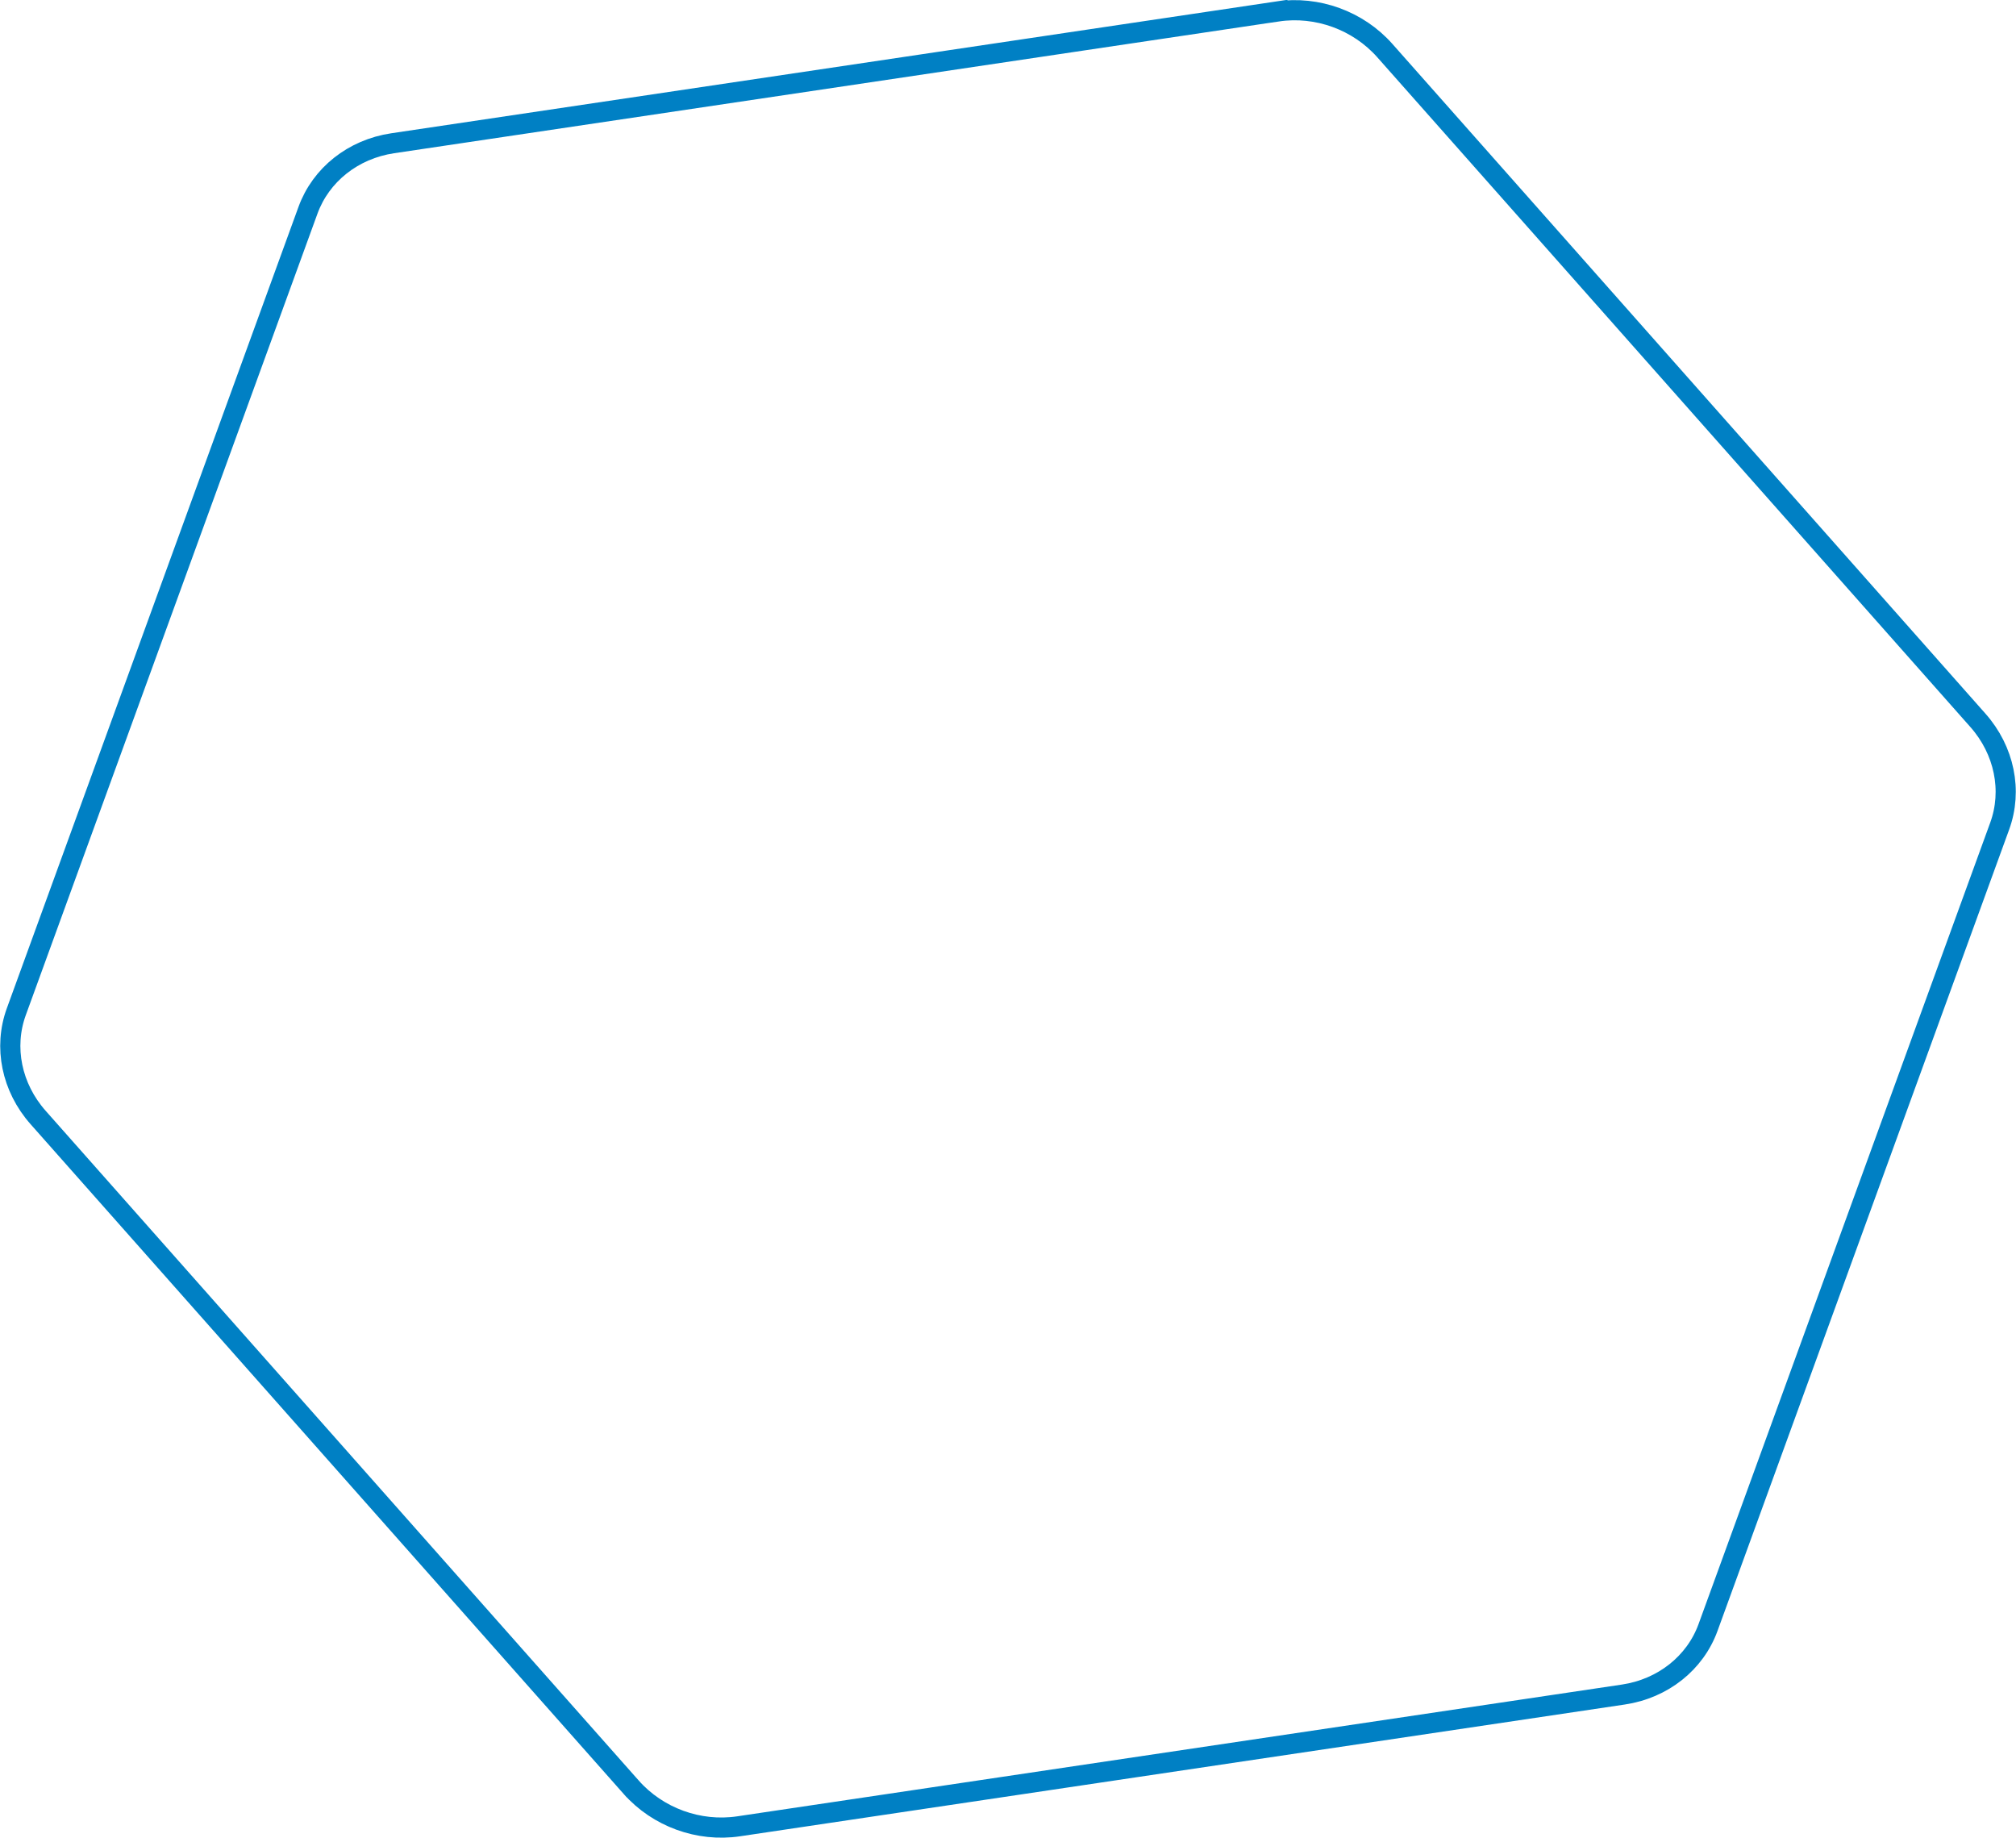 <svg width="2000" height="1823" viewBox="0 0 2000 1823" fill="none" xmlns="http://www.w3.org/2000/svg">
<path d="M1267.28 11.386C1306.73 5.518 1347.39 20.317 1373.83 50.165L1373.83 50.166L1962.18 714.486C1988.58 744.294 1996.61 784.303 1983.83 819.412L1694.46 1614.44C1681.69 1649.54 1649.82 1675.04 1610.44 1680.9L732.719 1811.61L732.718 1811.61C693.273 1817.48 652.613 1802.68 626.171 1772.83L626.17 1772.83L37.818 1108.51C11.418 1078.7 3.394 1038.7 16.173 1003.59L305.538 208.564C318.316 173.455 350.18 147.964 389.564 142.099L1267.28 11.385L1267.28 11.386Z" stroke="#0080C4" stroke-width="20"/>
</svg>
